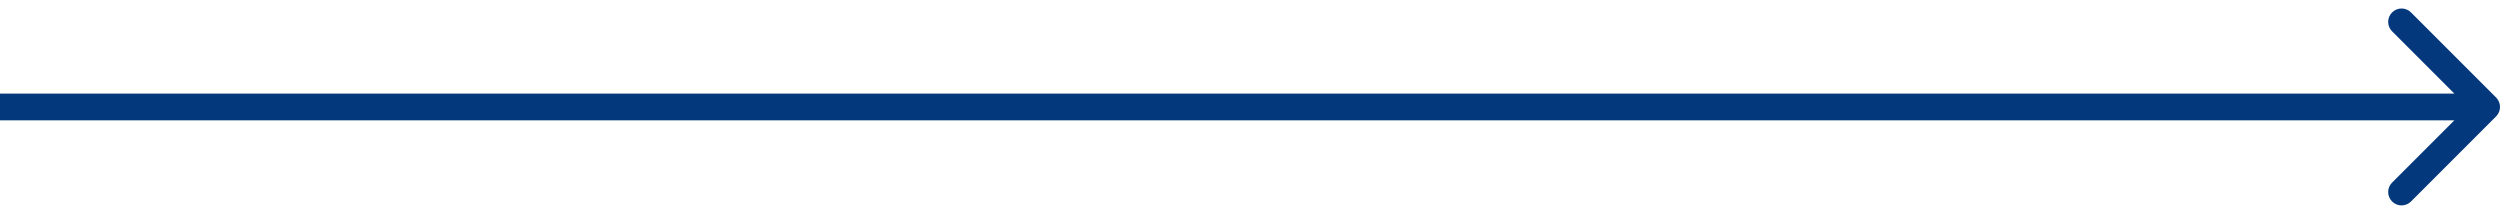 <svg width="187" height="16" viewBox="0 0 187 16" fill="none" xmlns="http://www.w3.org/2000/svg">
<path d="M186.707 8.707C187.098 8.317 187.098 7.683 186.707 7.293L180.343 0.929C179.953 0.538 179.319 0.538 178.929 0.929C178.538 1.319 178.538 1.953 178.929 2.343L184.586 8L178.929 13.657C178.538 14.047 178.538 14.681 178.929 15.071C179.319 15.462 179.953 15.462 180.343 15.071L186.707 8.707ZM-8.74228e-08 9L186 9L186 7L8.74228e-08 7L-8.74228e-08 9Z" fill="#04387C"/>
</svg>
